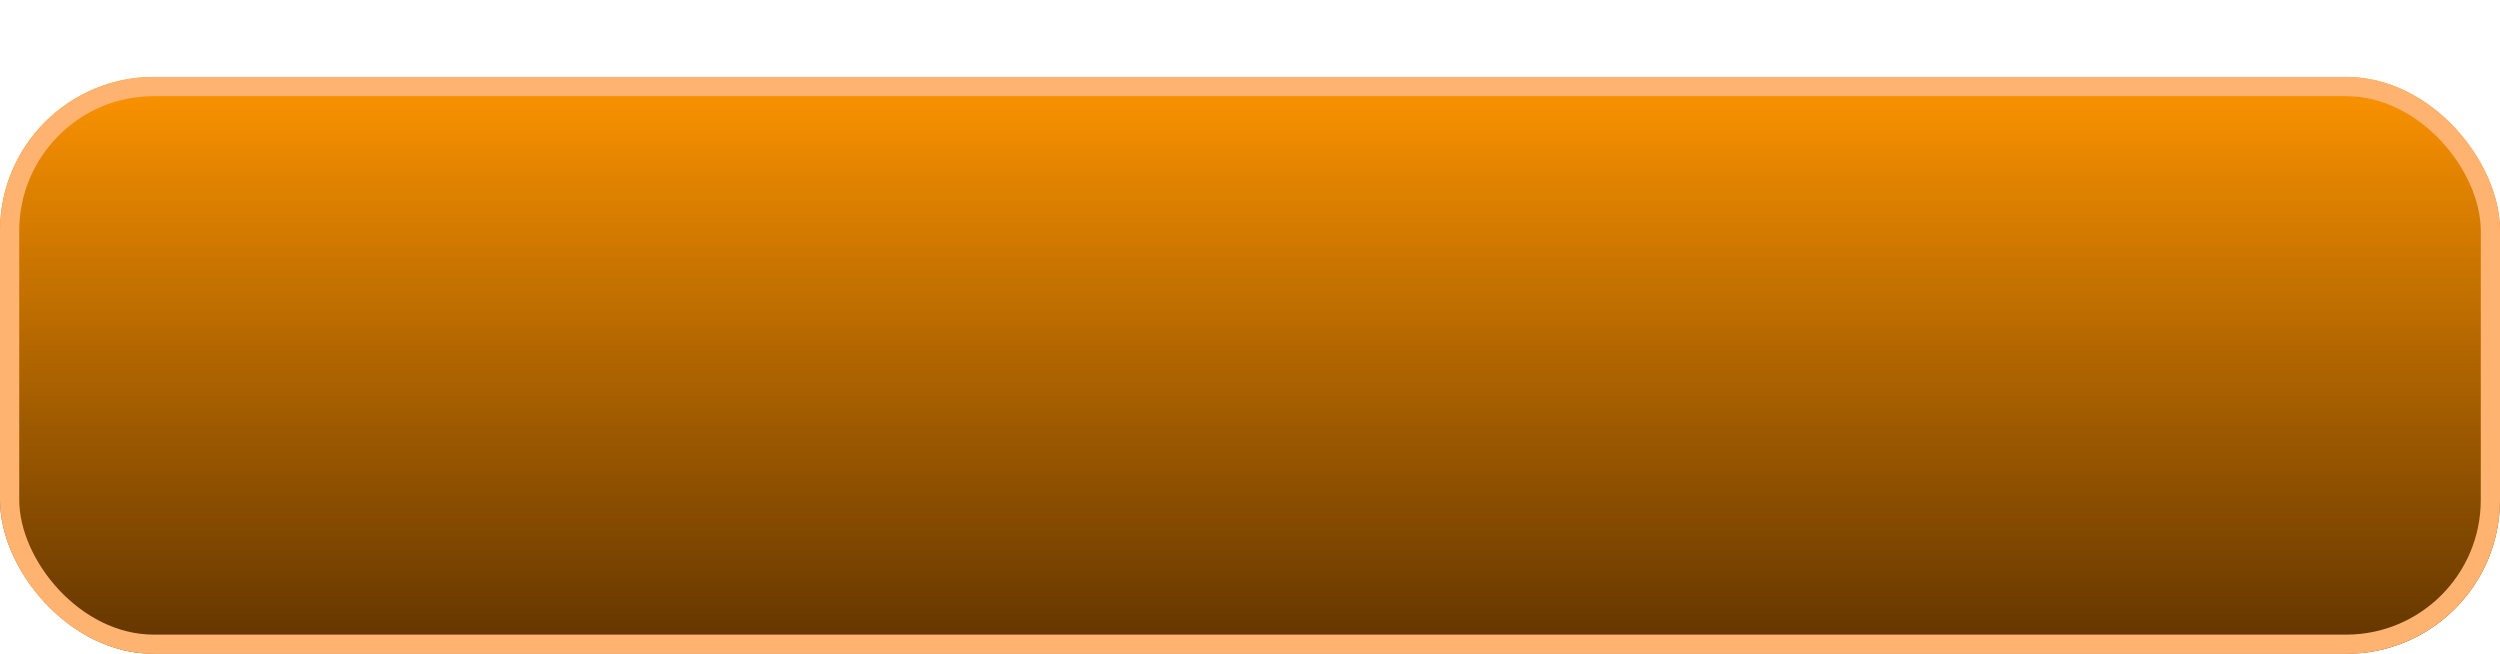 <svg width="130" height="34" viewBox="0 0 130 34" fill="none" xmlns="http://www.w3.org/2000/svg">
<g id="Group 329">
<g id="Rectangle 7" filter="url(#filter0_d_1_609)">
<rect width="130" height="30" rx="8" fill="url(#paint0_linear_1_609)"/>
<rect x="0.5" y="0.5" width="129" height="29" rx="7.5" stroke="#FFB370"/>
</g>
</g>
<defs>
<filter id="filter0_d_1_609" x="0" y="0" width="130" height="34" filterUnits="userSpaceOnUse" color-interpolation-filters="sRGB">
<feFlood flood-opacity="0" result="BackgroundImageFix"/>
<feColorMatrix in="SourceAlpha" type="matrix" values="0 0 0 0 0 0 0 0 0 0 0 0 0 0 0 0 0 0 127 0" result="hardAlpha"/>
<feOffset dy="4"/>
<feComposite in2="hardAlpha" operator="out"/>
<feColorMatrix type="matrix" values="0 0 0 0 0.357 0 0 0 0 0.208 0 0 0 0 0 0 0 0 1 0"/>
<feBlend mode="normal" in2="BackgroundImageFix" result="effect1_dropShadow_1_609"/>
<feBlend mode="normal" in="SourceGraphic" in2="effect1_dropShadow_1_609" result="shape"/>
</filter>
<linearGradient id="paint0_linear_1_609" x1="65" y1="0" x2="65" y2="30" gradientUnits="userSpaceOnUse">
<stop stop-color="#FD9400"/>
<stop offset="1" stop-color="#613400"/>
</linearGradient>
</defs>
</svg>
